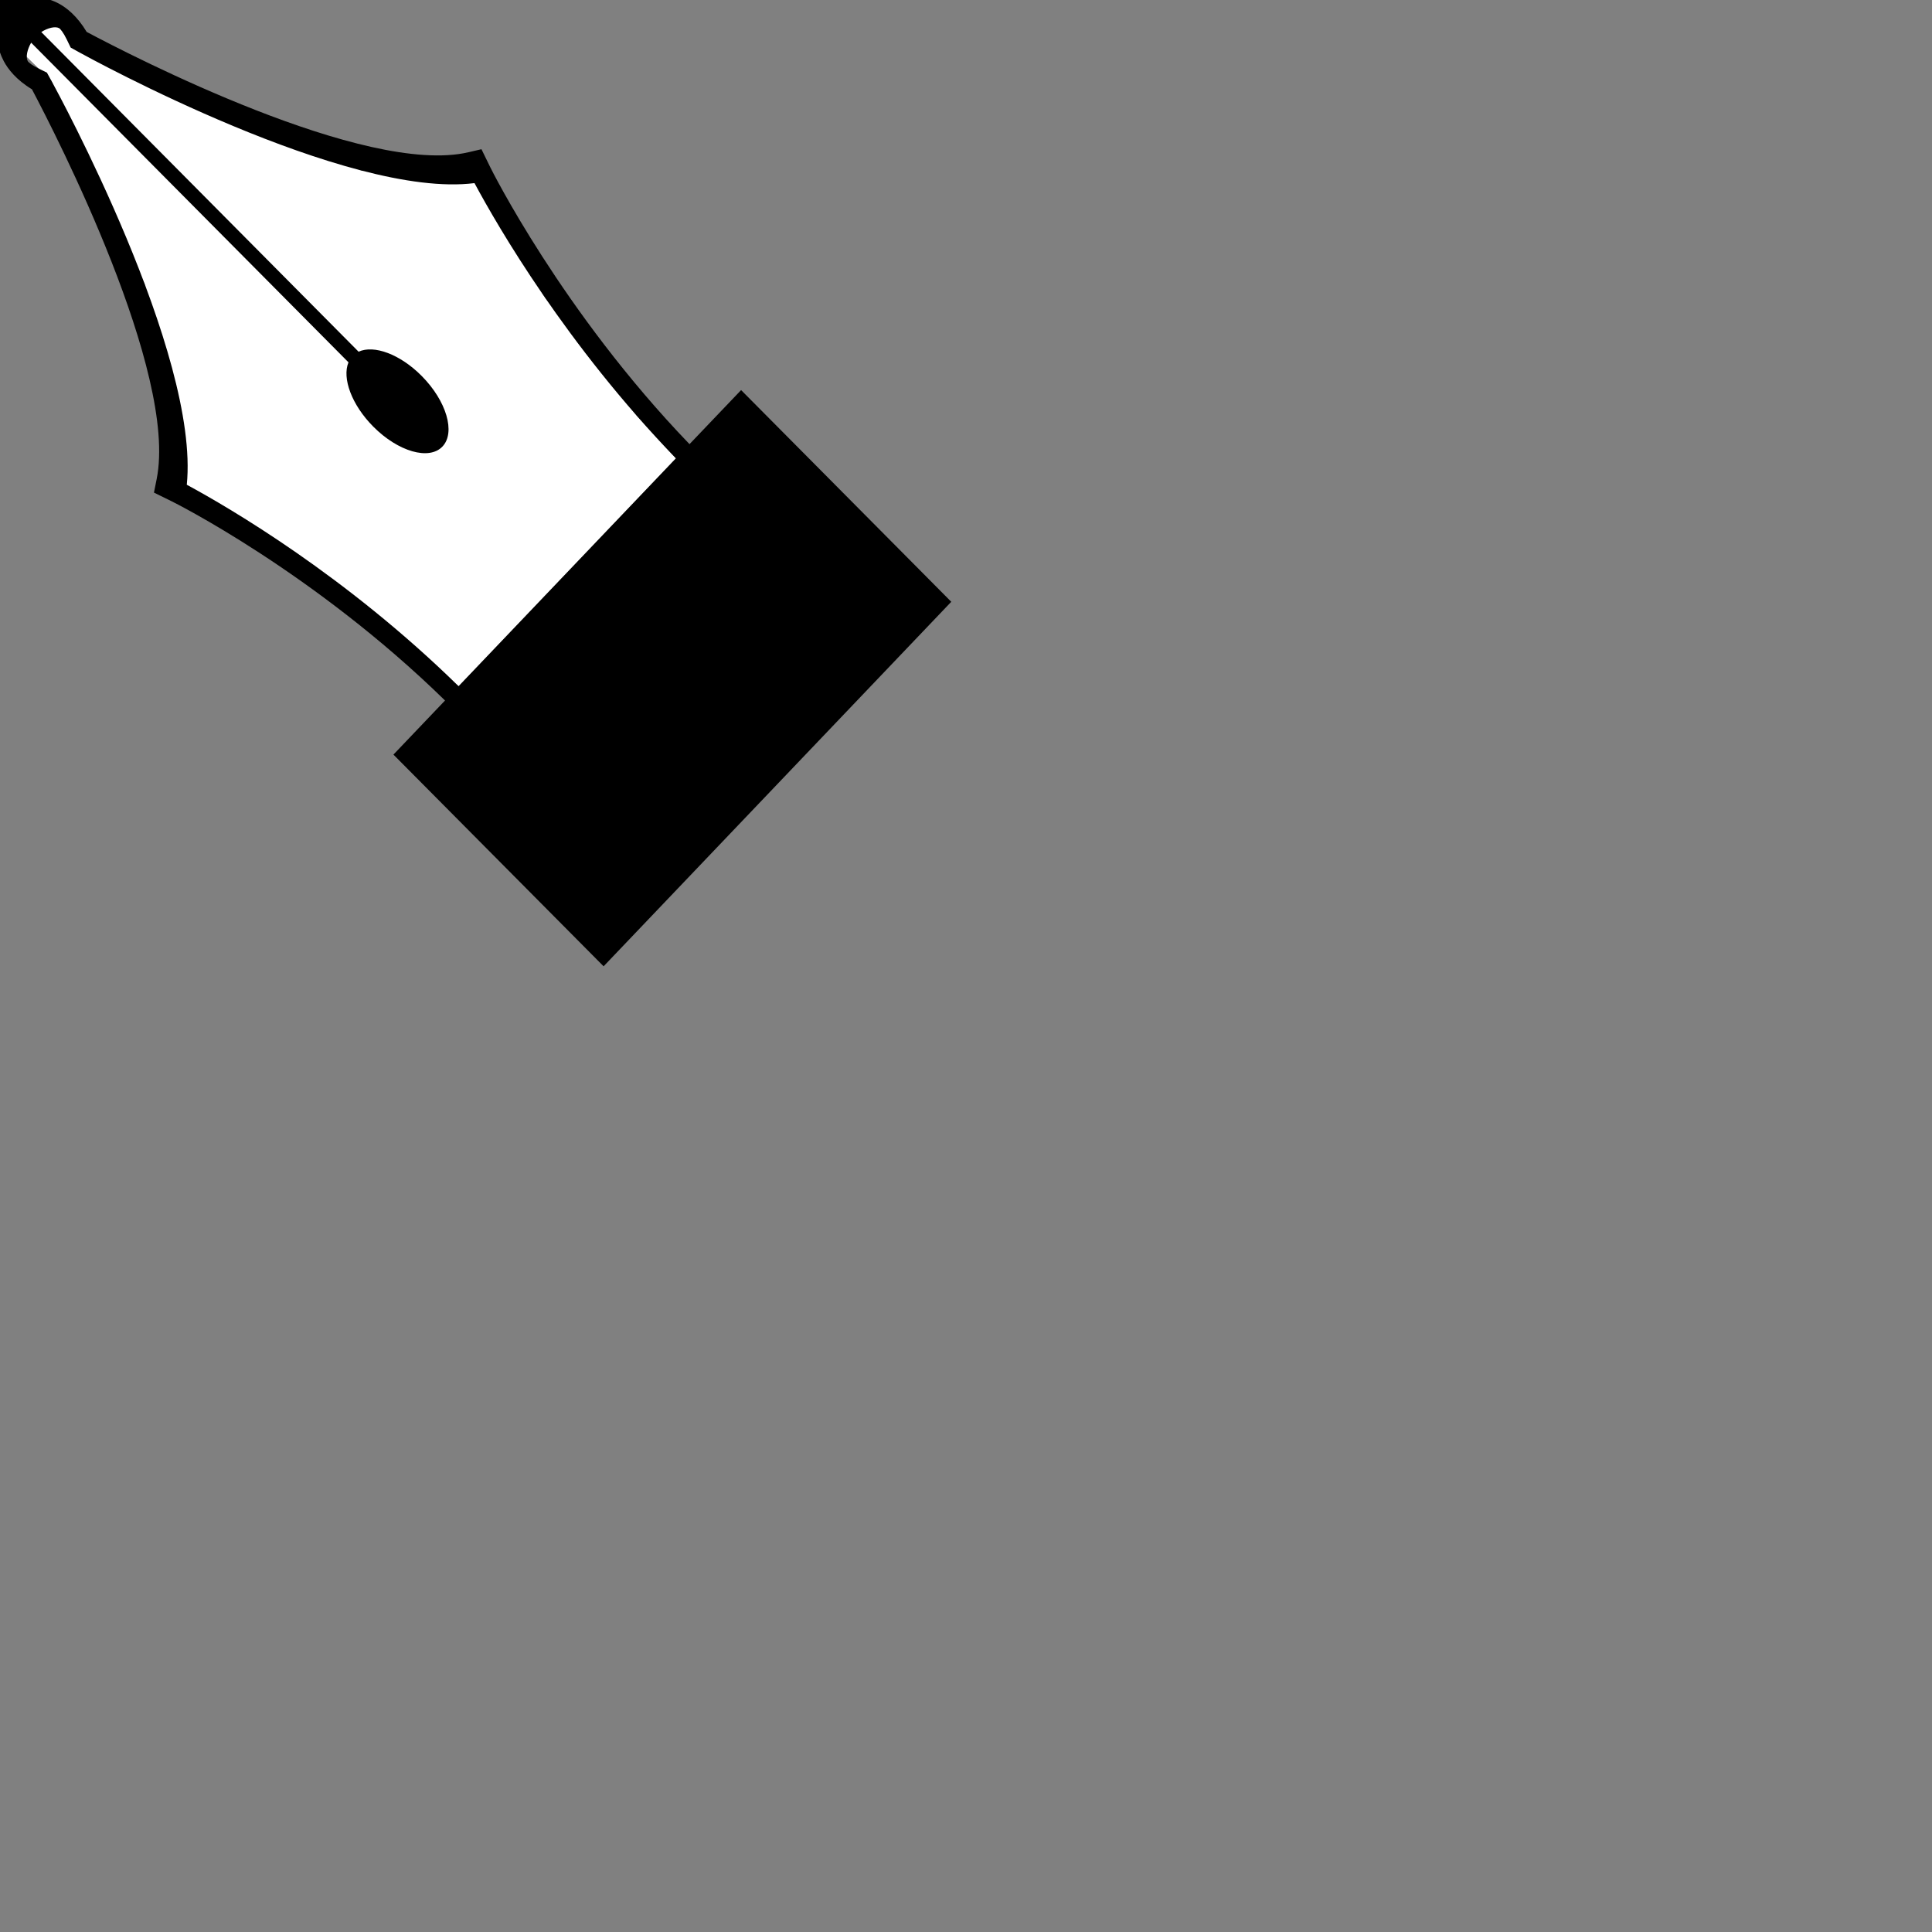 <?xml version="1.0" encoding="utf-8"?>
<!-- Generator: Adobe Illustrator 17.0.0, SVG Export Plug-In . SVG Version: 6.00 Build 0)  -->
<!DOCTYPE svg PUBLIC "-//W3C//DTD SVG 1.1//EN" "http://www.w3.org/Graphics/SVG/1.1/DTD/svg11.dtd">
<svg version="1.1" id="Capa_1" xmlns="http://www.w3.org/2000/svg" xmlns:xlink="http://www.w3.org/1999/xlink" x="0px" y="0px"
	 width="64px" height="64px" viewBox="0 0 64 64" enable-background="new 0 0 64 64" xml:space="preserve">
<rect x="0" y="0" width="64" height="64" fill="#808080" stroke="none"/>
<polygon fill="#FFFFFF" points="15.192,22.732 5.875,15.936 4.795,9.413 1.706,2.682 0.864,1.863 0.978,1.256 1.587,0.775 
	1.902,0.774 2.688,1.313 7.75,3.813 11.978,5.649 15.664,5.908 18.064,9.874 21.093,13.77 22.391,15.184 "/>
<g>
	<path d="M16.241,5.54l-0.292-0.597l-0.434,0.101C12.097,5.841,4.357,1.849,2.871,1.057c-0.318-0.532-0.67-0.803-0.925-0.94
		C1.119-0.327-0.056-0.056-0.056-0.056c0,0.335-0.267,1.241,0.181,2.082c0.138,0.26,0.41,0.616,0.933,0.932
		c0.8,1.512,4.838,9.381,4.132,12.911L5.1,16.318l0.587,0.288c0.048,0.023,4.695,2.336,9.055,6.599l-1.709,1.792l6.962,7.013
		l11.517-12.075l-6.962-7.013l-1.709,1.791C18.616,10.326,16.264,5.588,16.241,5.54z M15.192,22.732
		c-3.732-3.657-7.585-5.907-9.004-6.674C6.62,11.708,1.914,3.061,1.706,2.682L1.554,2.405L1.282,2.272
		C1.068,2.168,0.943,2.069,0.918,2.021c-0.07-0.132-0.015-0.387,0.114-0.607l10.512,10.589c-0.218,0.524,0.106,1.41,0.822,2.13
		c0.823,0.829,1.848,1.124,2.29,0.66c0.443-0.464,0.135-1.512-0.688-2.34c-0.715-0.721-1.584-1.037-2.089-0.802L1.368,1.062
		c0.211-0.137,0.458-0.199,0.588-0.13c0.047,0.026,0.146,0.152,0.252,0.369l0.134,0.276l0.273,0.151
		c0.373,0.206,8.879,4.869,13.103,4.338c0.775,1.443,3.04,5.357,6.673,9.118L15.192,22.732L15.192,22.732z"/>
</g>
</svg>
